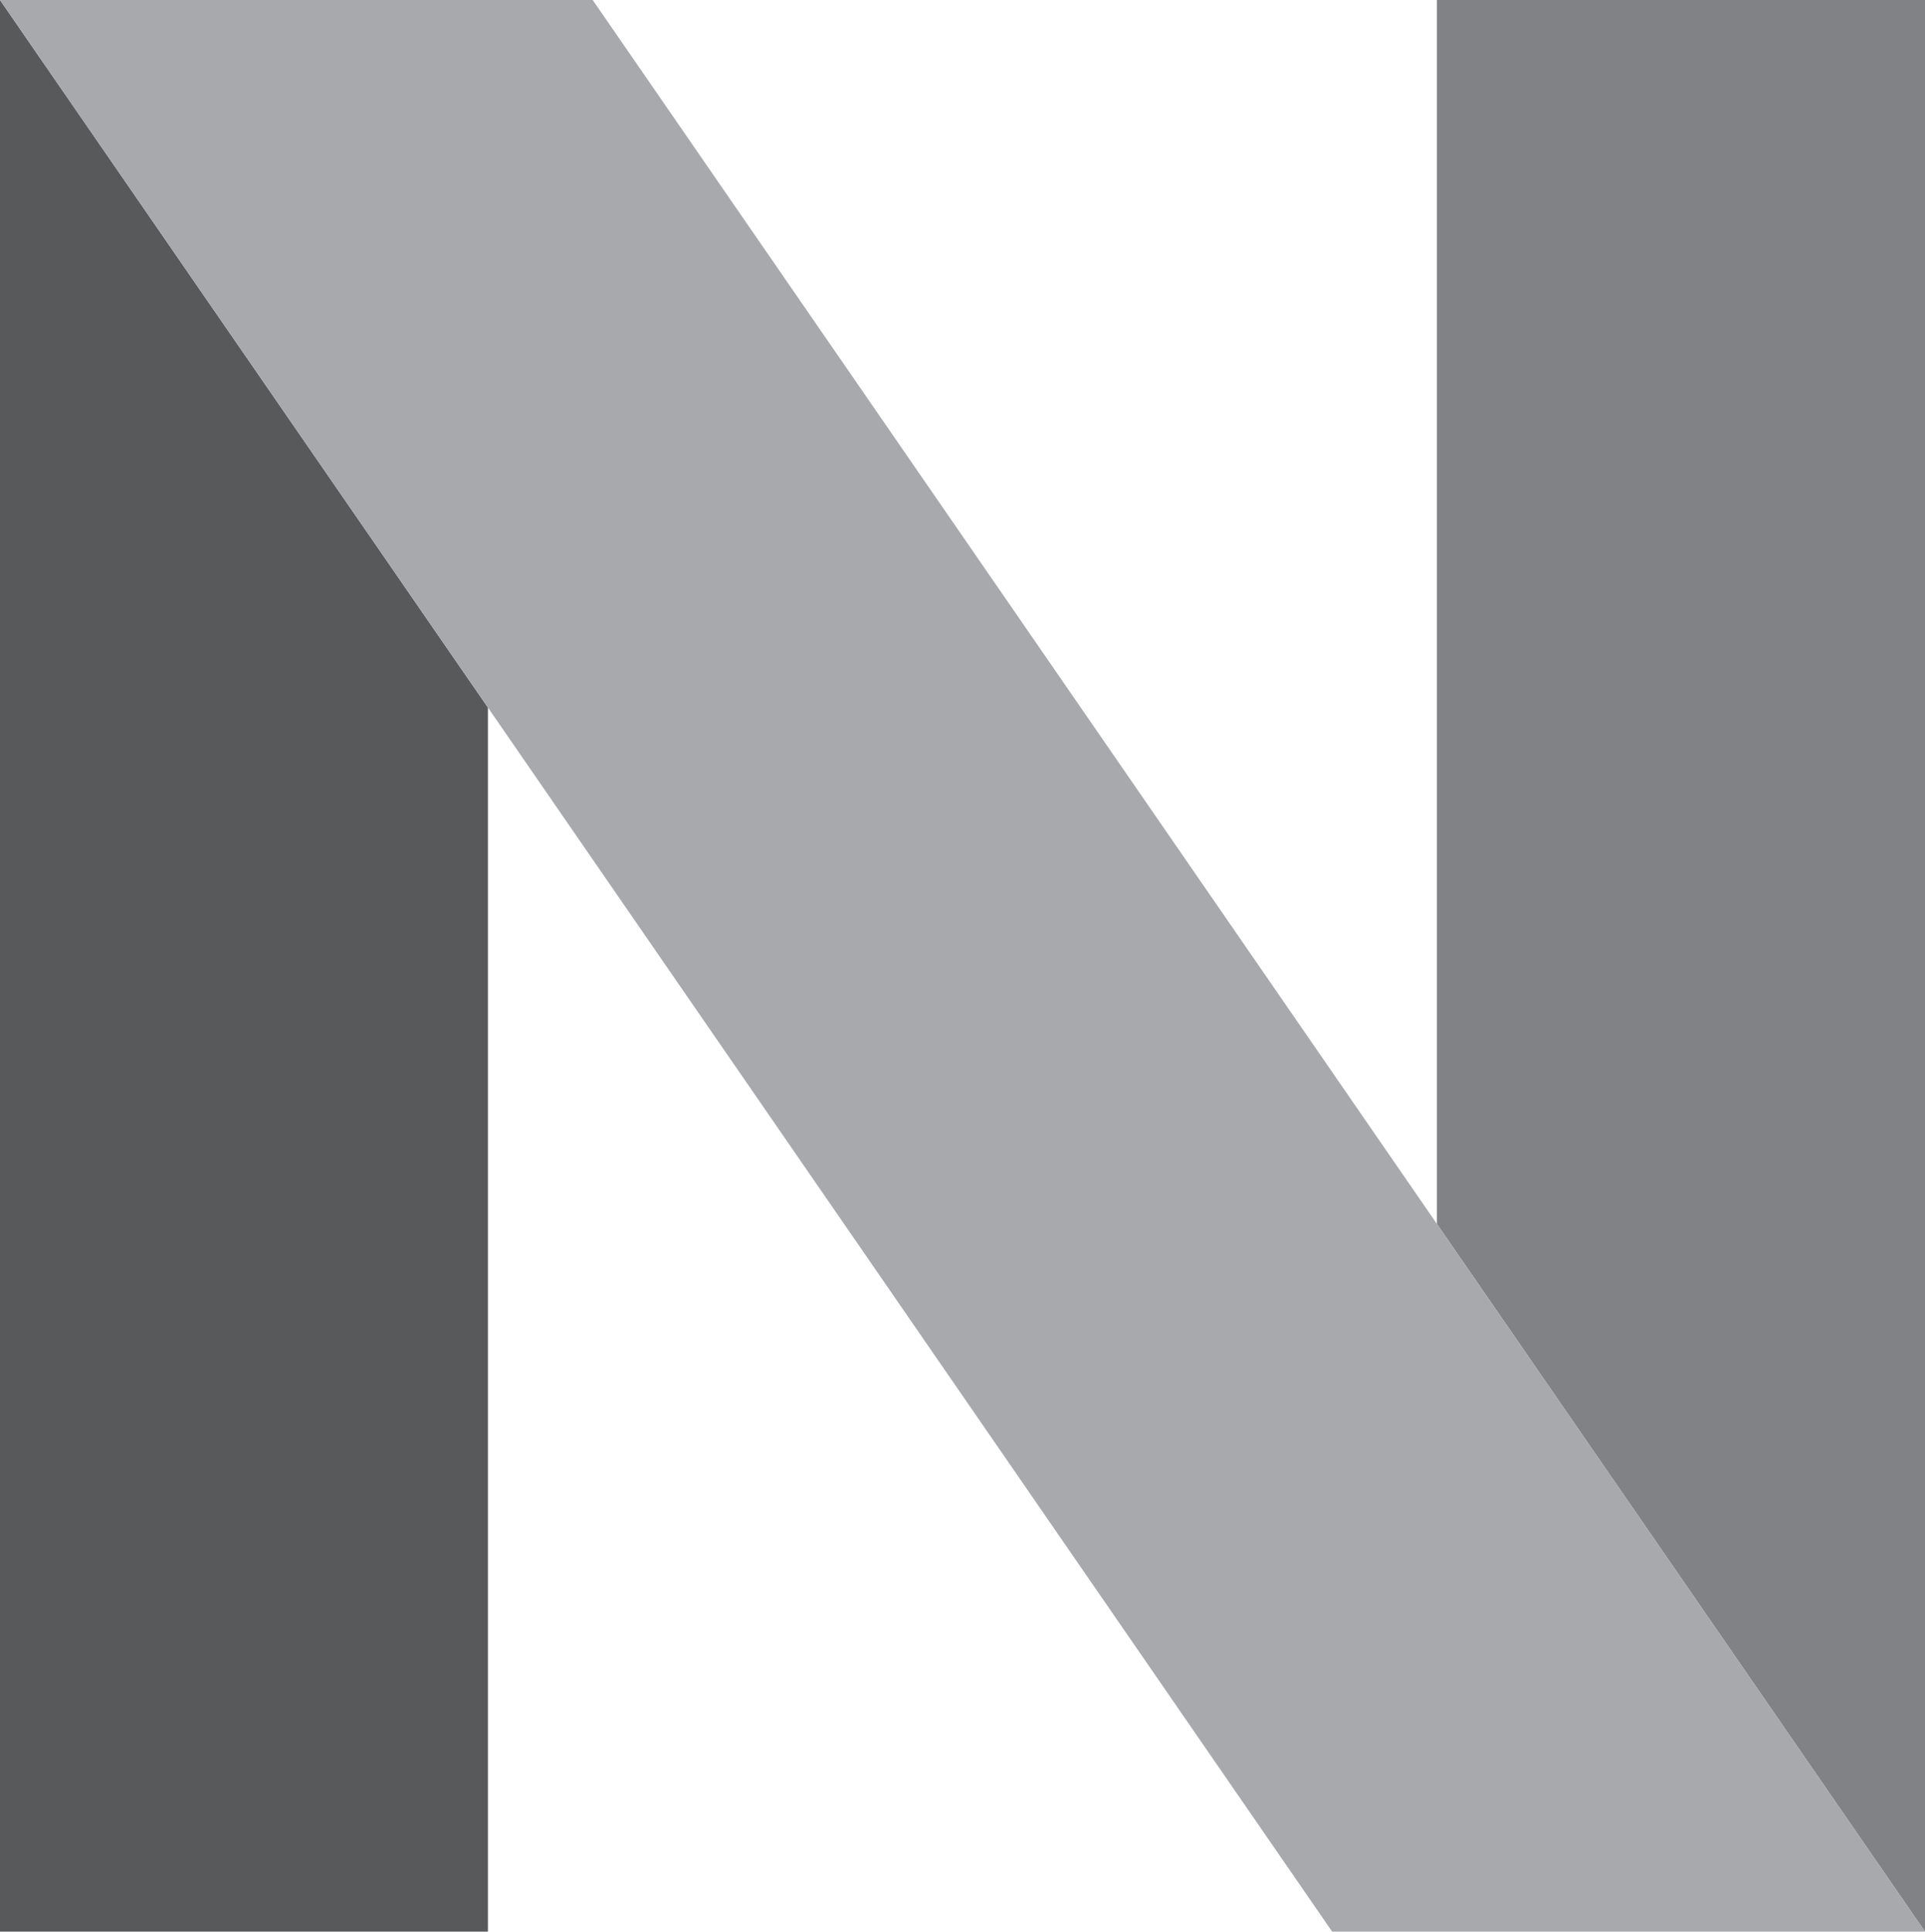 <?xml version="1.0" encoding="utf-8"?>
<!-- Generator: Adobe Illustrator 27.0.0, SVG Export Plug-In . SVG Version: 6.00 Build 0)  -->
<svg version="1.1" xmlns="http://www.w3.org/2000/svg" xmlns:xlink="http://www.w3.org/1999/xlink" x="0px" y="0px"
	 viewBox="0 0 126.05 126.48" style="enable-background:new 0 0 126.05 126.48;" xml:space="preserve">
<style type="text/css">
	.st0{display:none;}
	.st1{display:inline;fill:#58595B;}
	.st2{fill:#58595B;}
	.st3{fill:#808285;}
	.st4{fill:#A7A9AC;}
</style>
<g id="Background" class="st0">
</g>
<g id="Logo">
	<g>
		<polygon class="st2" points="31.95,46.33 31.95,126.48 0,126.48 0,0 		"/>
		<polygon class="st3" points="126.05,0 126.05,126.48 94.09,80.14 94.09,0 		"/>
		<polygon class="st4" points="126.05,126.48 87.23,126.48 31.95,46.33 0,0 38.81,0 94.09,80.14 		"/>
	</g>
</g>
</svg>
